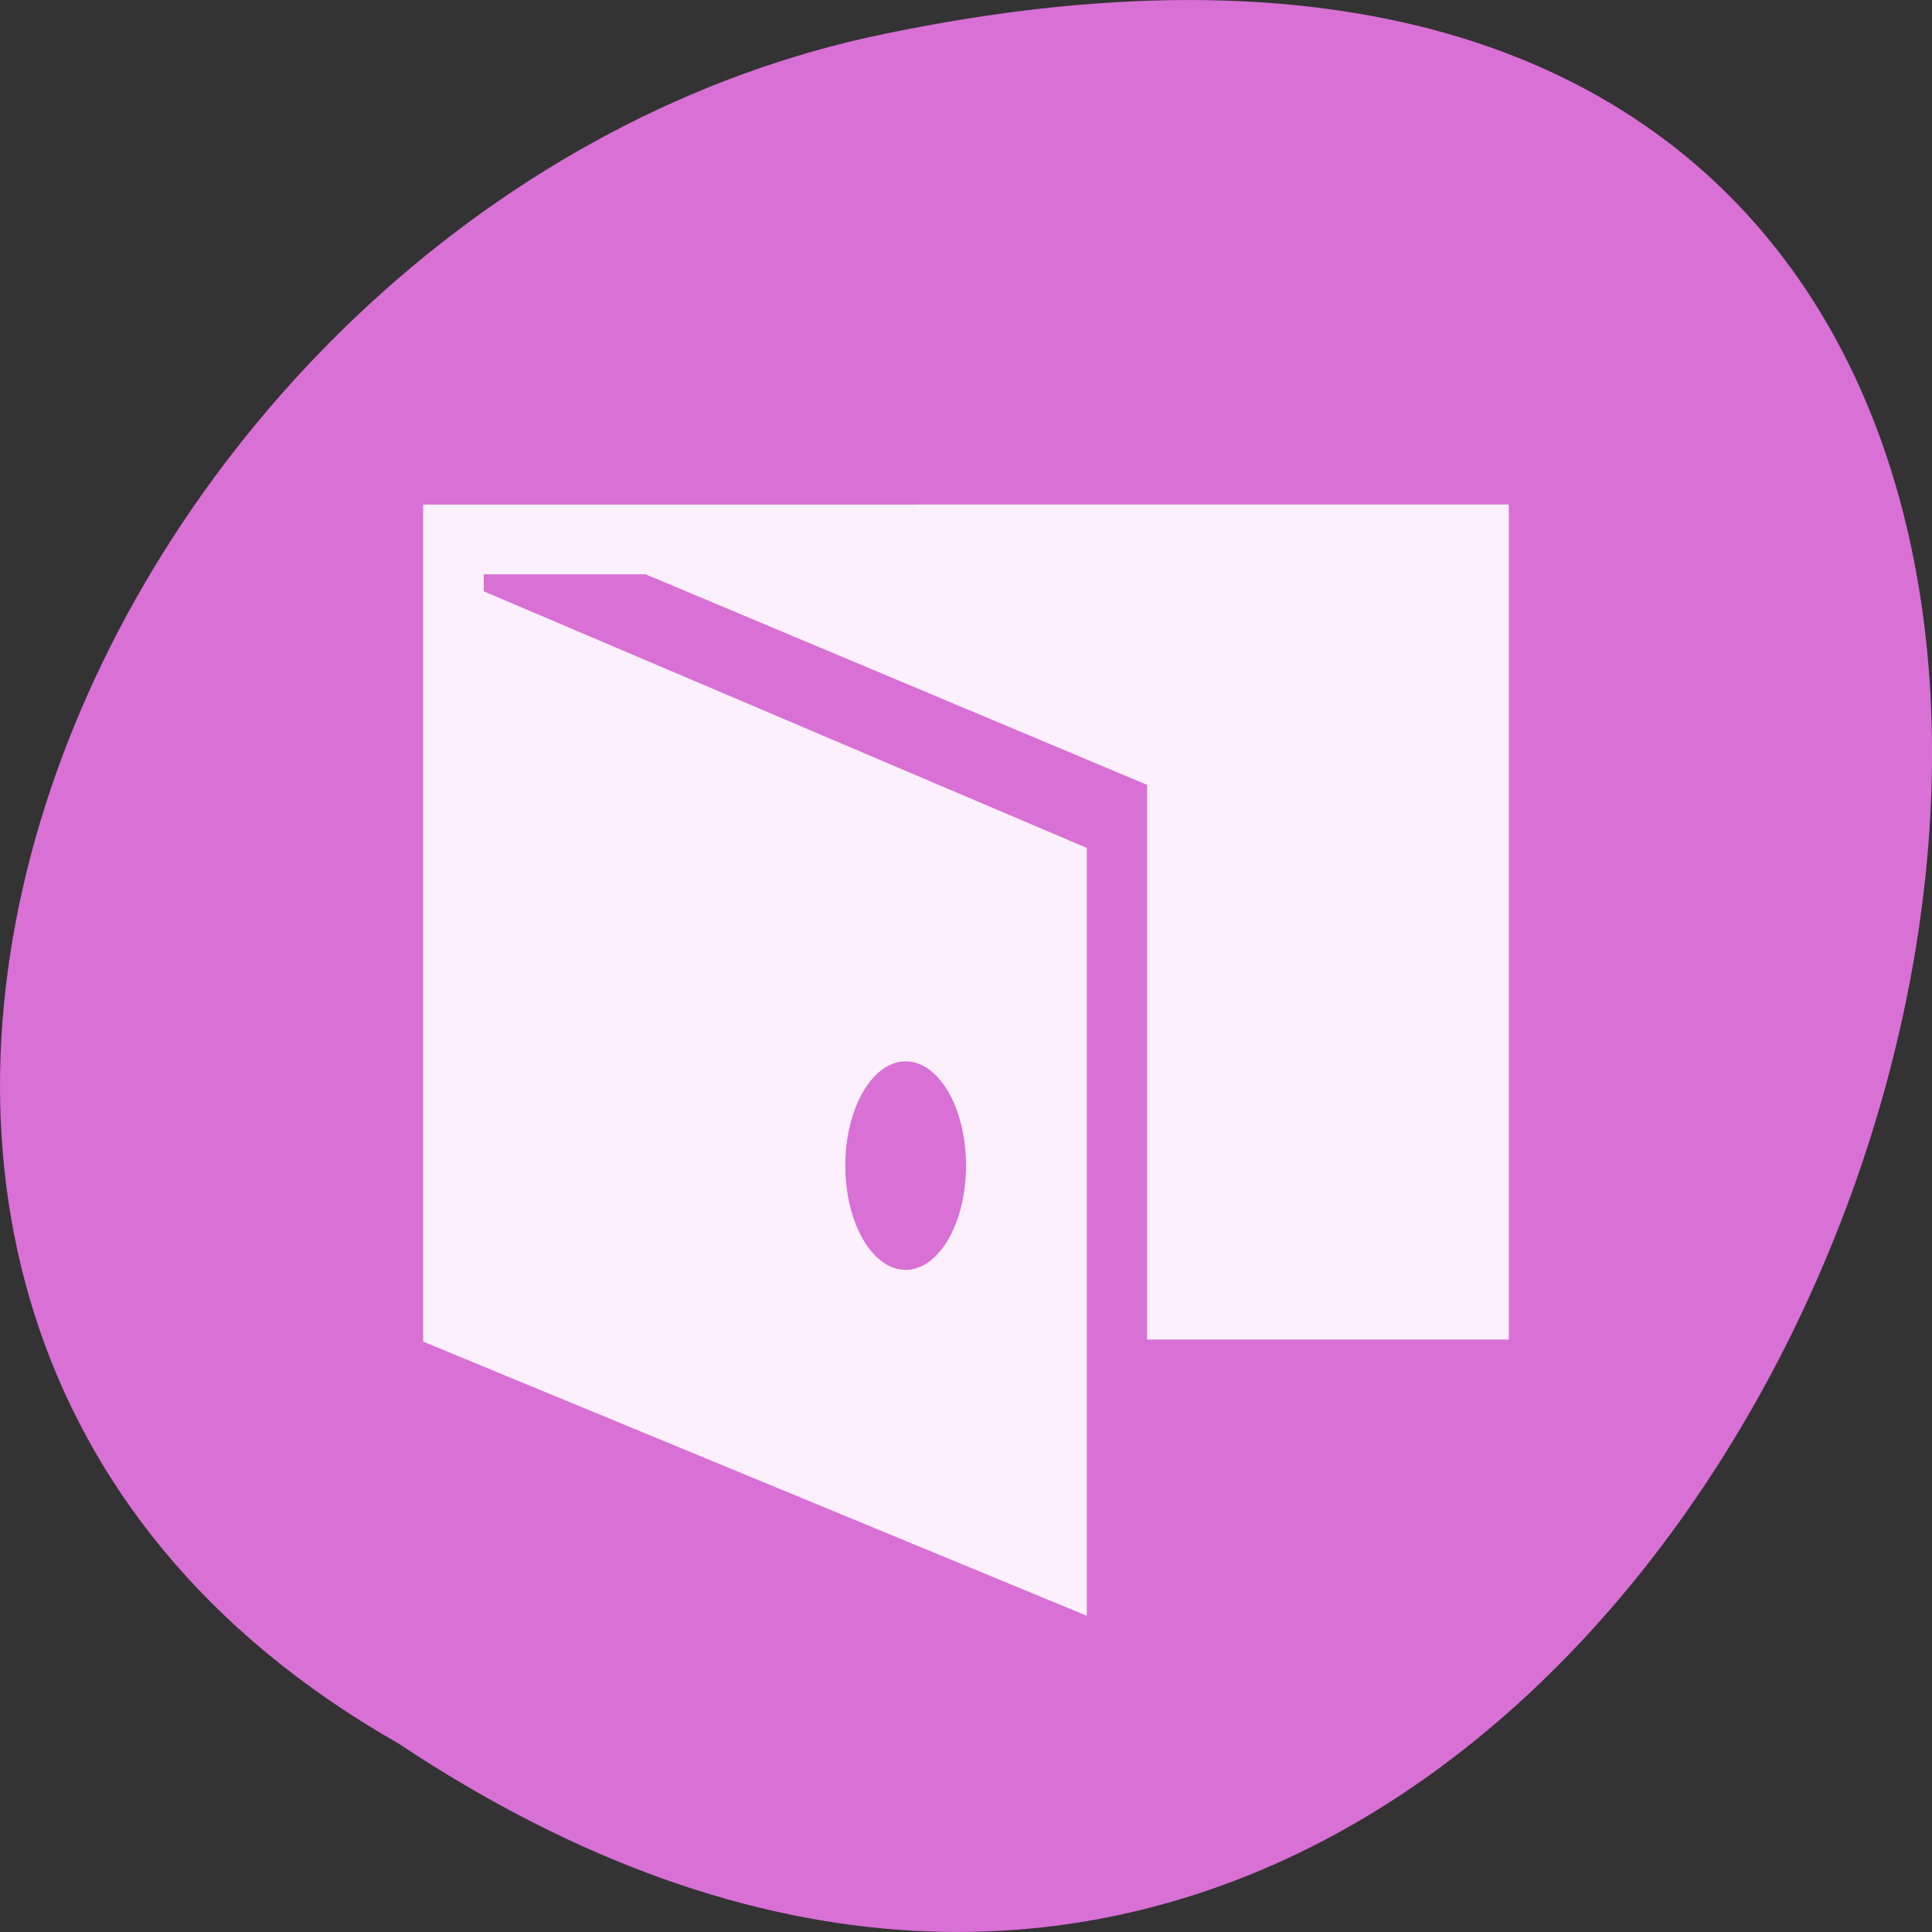 <svg xmlns="http://www.w3.org/2000/svg" viewBox="0 0 22 22" xmlns:xlink="http://www.w3.org/1999/xlink"><rect x="0" y="0" width="22" height="22" fill="#333333" stroke="none"/><path d="m 4.535 19.852 c 16.539 11 26.727 -24.066 5.348 -19.426 c -8.84 1.98 -14.199 14.387 -5.348 19.426" style="fill:#d970d6"/><path d="m 4.82 5.746 v 9.531 l 7.555 3.121 v -8.742 l -6.867 -2.922 v -0.195 h 1.844 l 5.711 2.398 v 6.316 h 4.117 v -9.508 m -6.867 6.34 c 0.379 0 0.688 0.531 0.688 1.188 c 0 0.656 -0.309 1.188 -0.688 1.188 c -0.379 0 -0.688 -0.531 -0.688 -1.188 c 0 -0.656 0.309 -1.188 0.688 -1.188" id="0" style="fill:#fff;fill-opacity:0.675"/><use xlink:href="#0"/></svg>